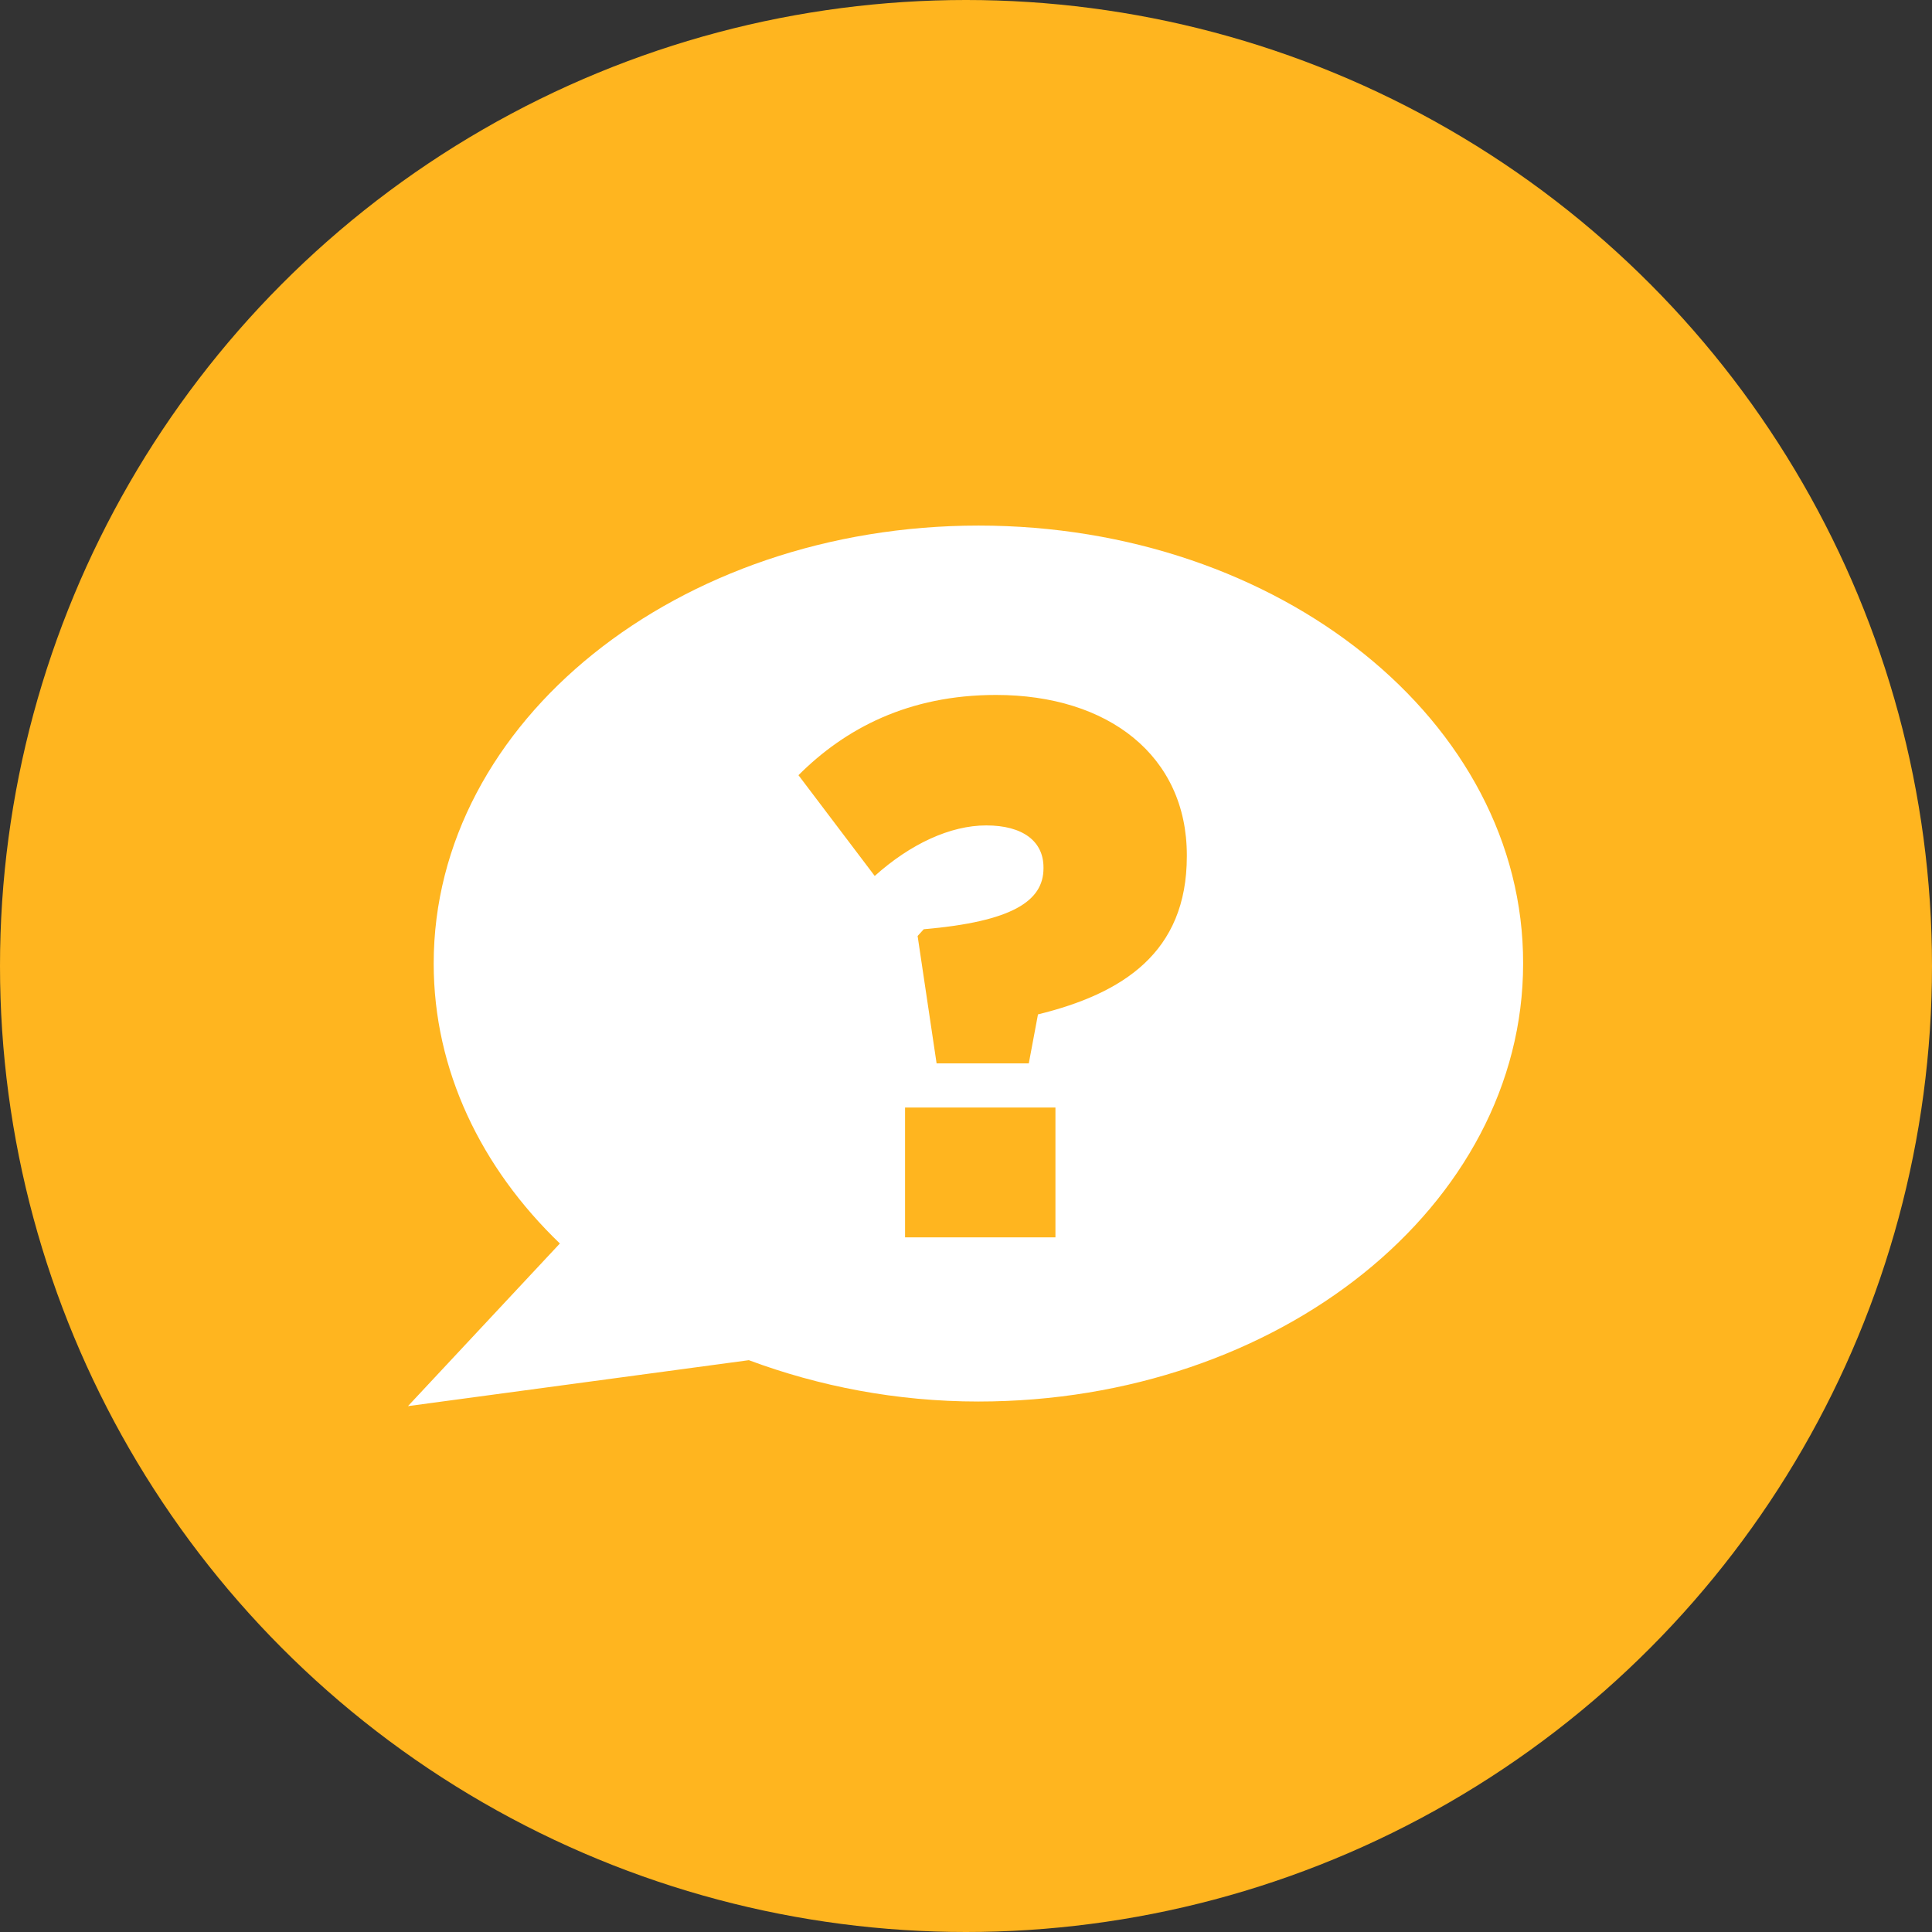 <?xml version="1.0" ?><svg enable-background="new 0 0 63.08 63.08" height="63.08px" id="Circles" version="1.1" viewBox="0 0 63.08 63.08" width="63.08px" xml:space="preserve" xmlns="http://www.w3.org/2000/svg" xmlns:xlink="http://www.w3.org/1999/xlink"><rect x="0" y="0" width="63.08" height="63.08" fill="#333333" stroke="none"/><circle cx="31.54" cy="31.54" fill="#FFB51F" r="31.54"/><path d="M31.95,17.16c-9.82,0-17.79,6.4-17.79,14.3c0,3.48,1.55,6.67,4.12,9.14l-4.96,5.31l11.13-1.5  c2.28,0.85,4.82,1.35,7.49,1.35c9.83,0,17.79-6.4,17.79-14.3C49.75,23.56,41.78,17.16,31.95,17.16z M34.46,40.4h-4.91v-4.24h4.91  V40.4z M38.75,27.96c0,3.14-2.09,4.48-4.86,5.16l-0.3,1.6h-3.01l-0.62-4.16l0.2-0.22c2.89-0.25,3.91-0.92,3.91-1.99v-0.03  c0-0.85-0.67-1.37-1.87-1.37c-1.17,0-2.47,0.6-3.64,1.65l-2.49-3.29c1.52-1.52,3.59-2.62,6.45-2.62c3.67,0,6.23,1.99,6.23,5.23  V27.96z" fill="#FFFFFF"/></svg>